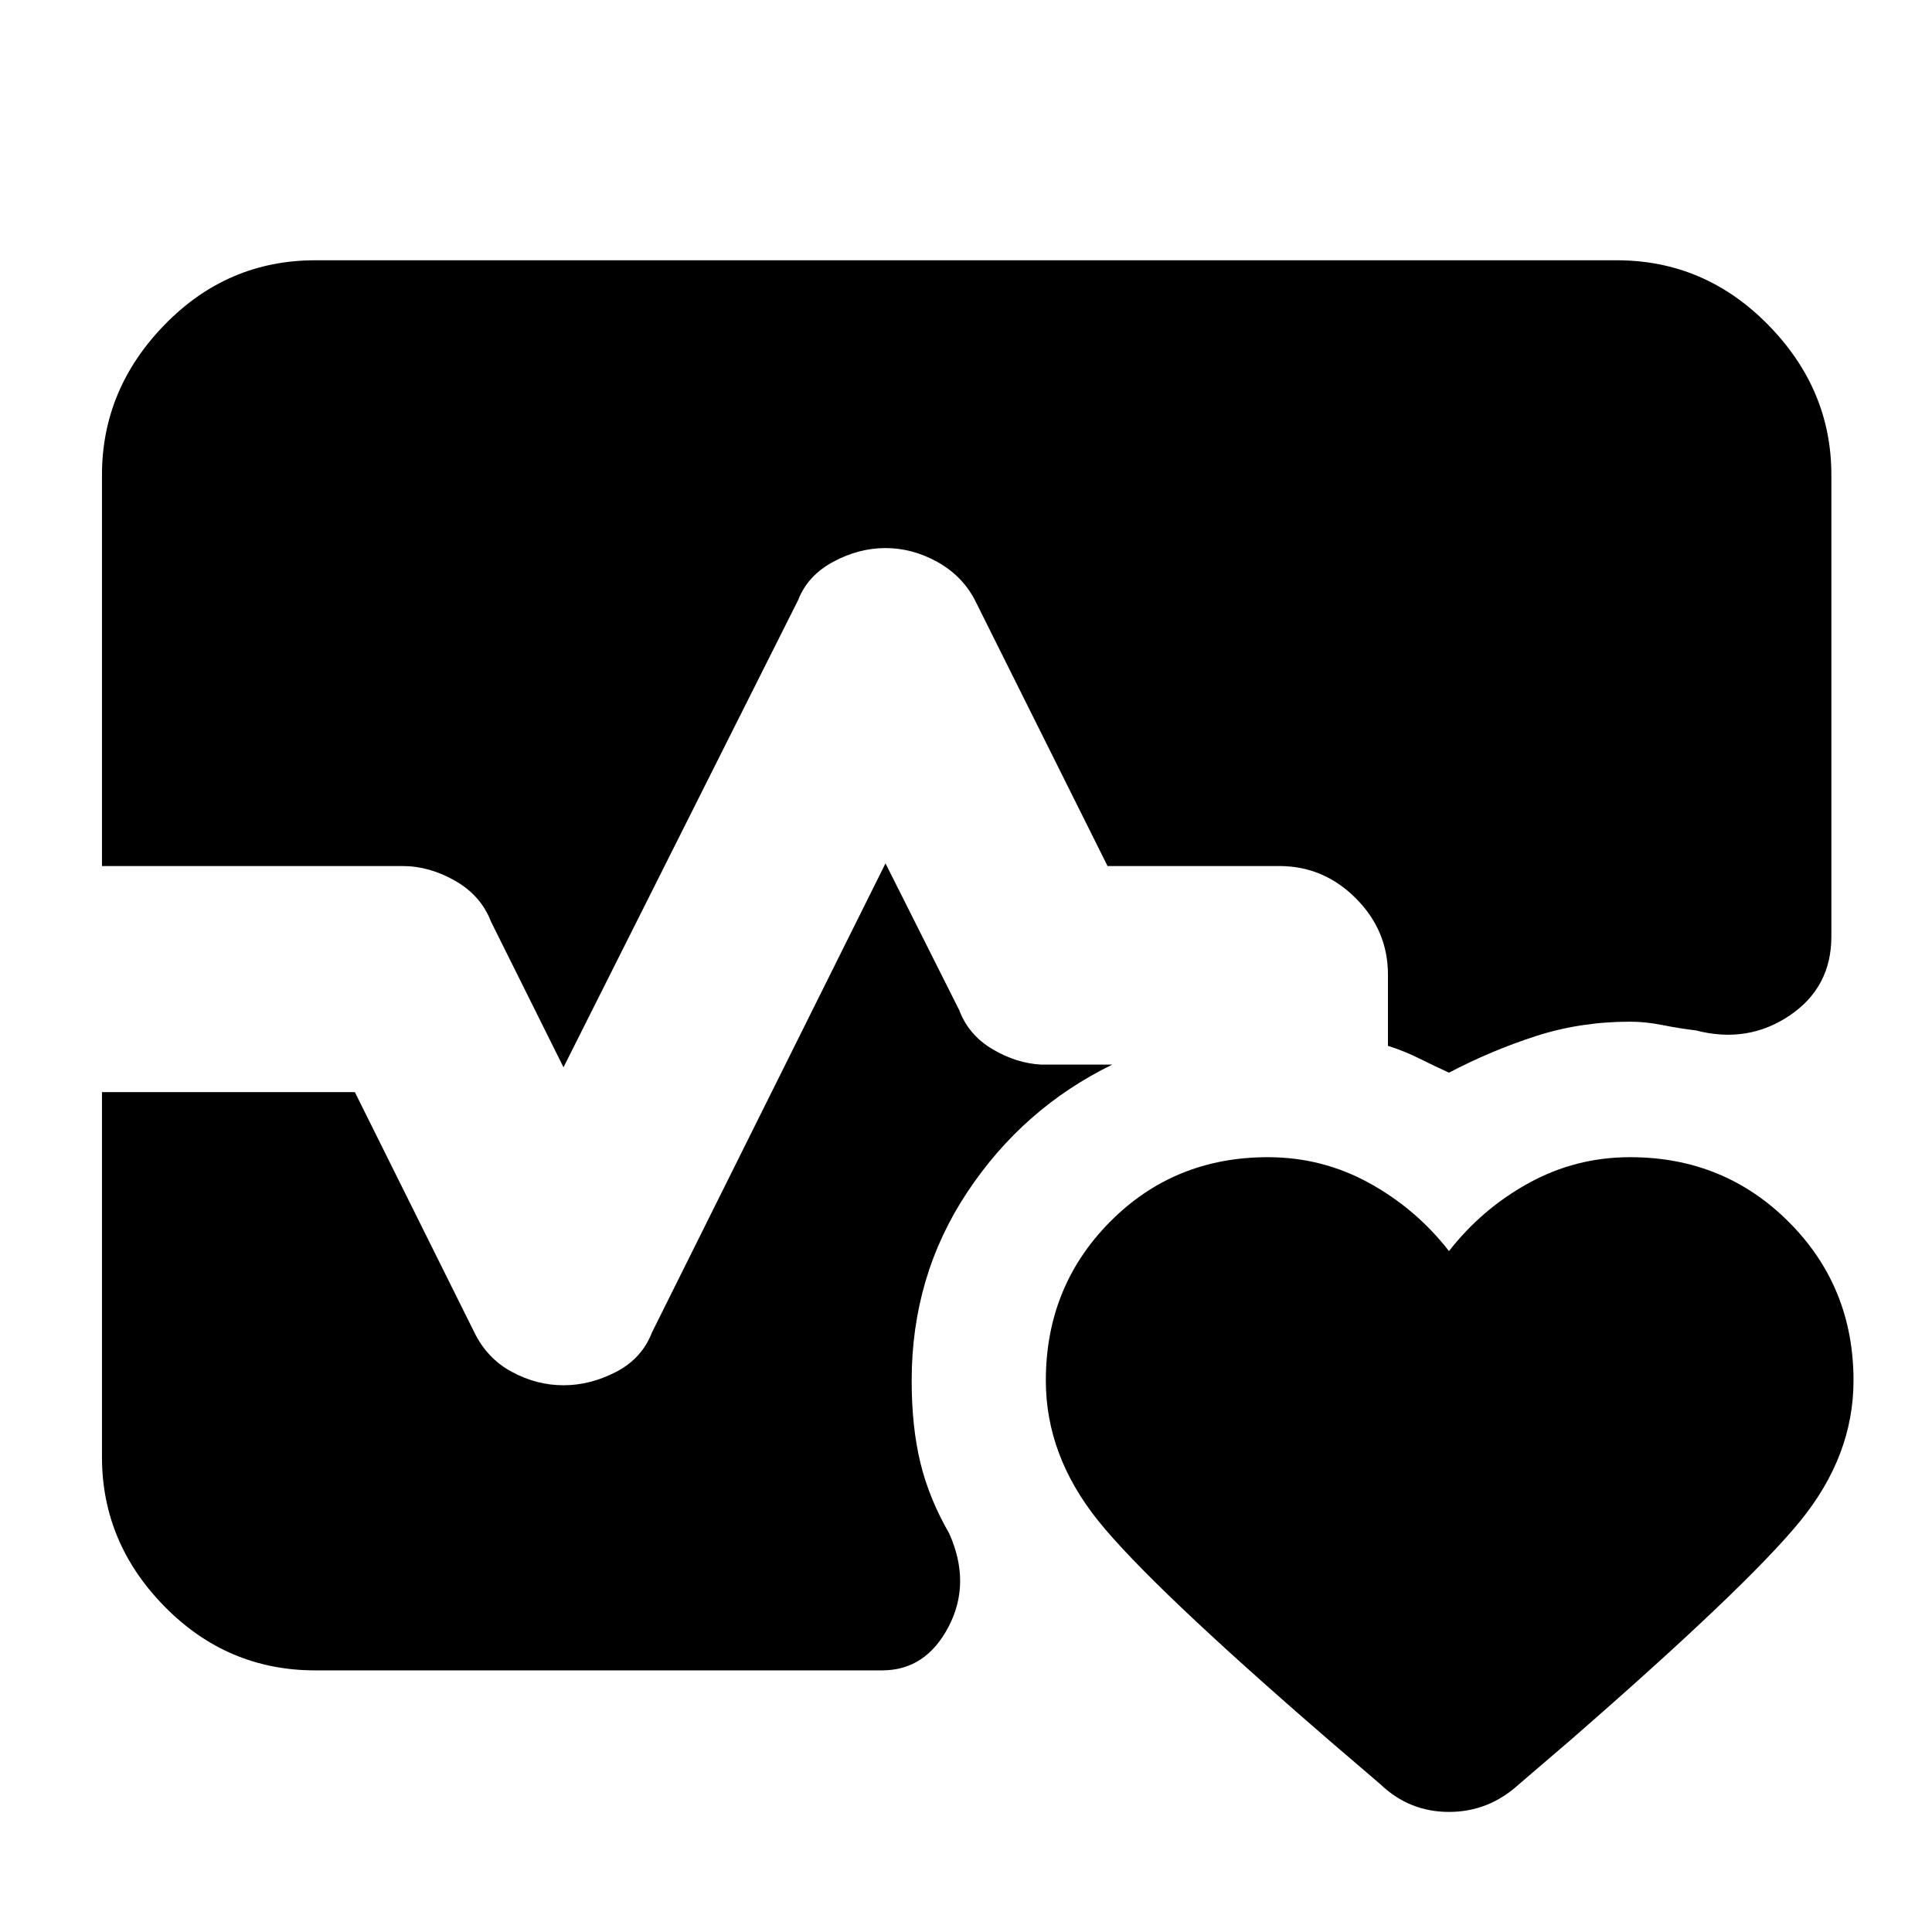 <svg xmlns="http://www.w3.org/2000/svg" height="40" viewBox="0 -960 960 960" width="40"><path d="M50.67-529.67V-724q0-42.67 31.16-74.67 31.17-32 74.84-32h646.66q43.67 0 75.17 32T910-724v229.33q0 25.34-20.83 39.34-20.84 14-46.5 7.33-8.34-1-16.67-2.67-8.33-1.66-16-1.66-24.67 0-46.83 7.16Q741-438 720-427q-7.33-3.33-14.67-7-7.33-3.67-15.66-6.33v-35.34q0-22-16-38t-38-16h-85.34l-66-132.33q-6.33-12-18.66-18.83-12.34-6.84-25.67-6.84-13.33 0-26 6.84Q401.33-674 396.67-662L280-429.67 244-502q-5-13-17.83-20.33-12.84-7.34-26.17-7.34H50.67Zm106 399.67q-43.67 0-74.84-31.67Q50.67-193.33 50.67-236v-181.33h125.66L235.67-298q6.33 13 18.66 19.67 12.34 6.66 25.67 6.66 13.33 0 26.17-6.66Q319-285 324-298l116-233 36.67 73q4.66 12.33 16.5 19.33 11.83 7 24.16 7.67h35.34q-44.34 21.67-72 63.33Q453-326 453-274q0 23 4.33 40.83 4.34 17.84 14.34 35.17 11 24.67-.34 46.33Q460-130 438.33-130H156.67ZM630-385q27 0 50.33 12.83 23.34 12.84 39.67 33.84 16.33-21 39.67-33.84Q783-385 810-385q46.67 0 78.83 32.17Q921-320.67 921-274q0 37.33-26.5 69.83T780.33-95.33l-25.66 22q-15 13.66-34.67 13.66t-34-13.66l-25.67-22Q572-171.67 545.83-204.17q-26.16-32.5-26.16-69.83 0-46.67 31.83-78.83Q583.33-385 630-385Z"/></svg>